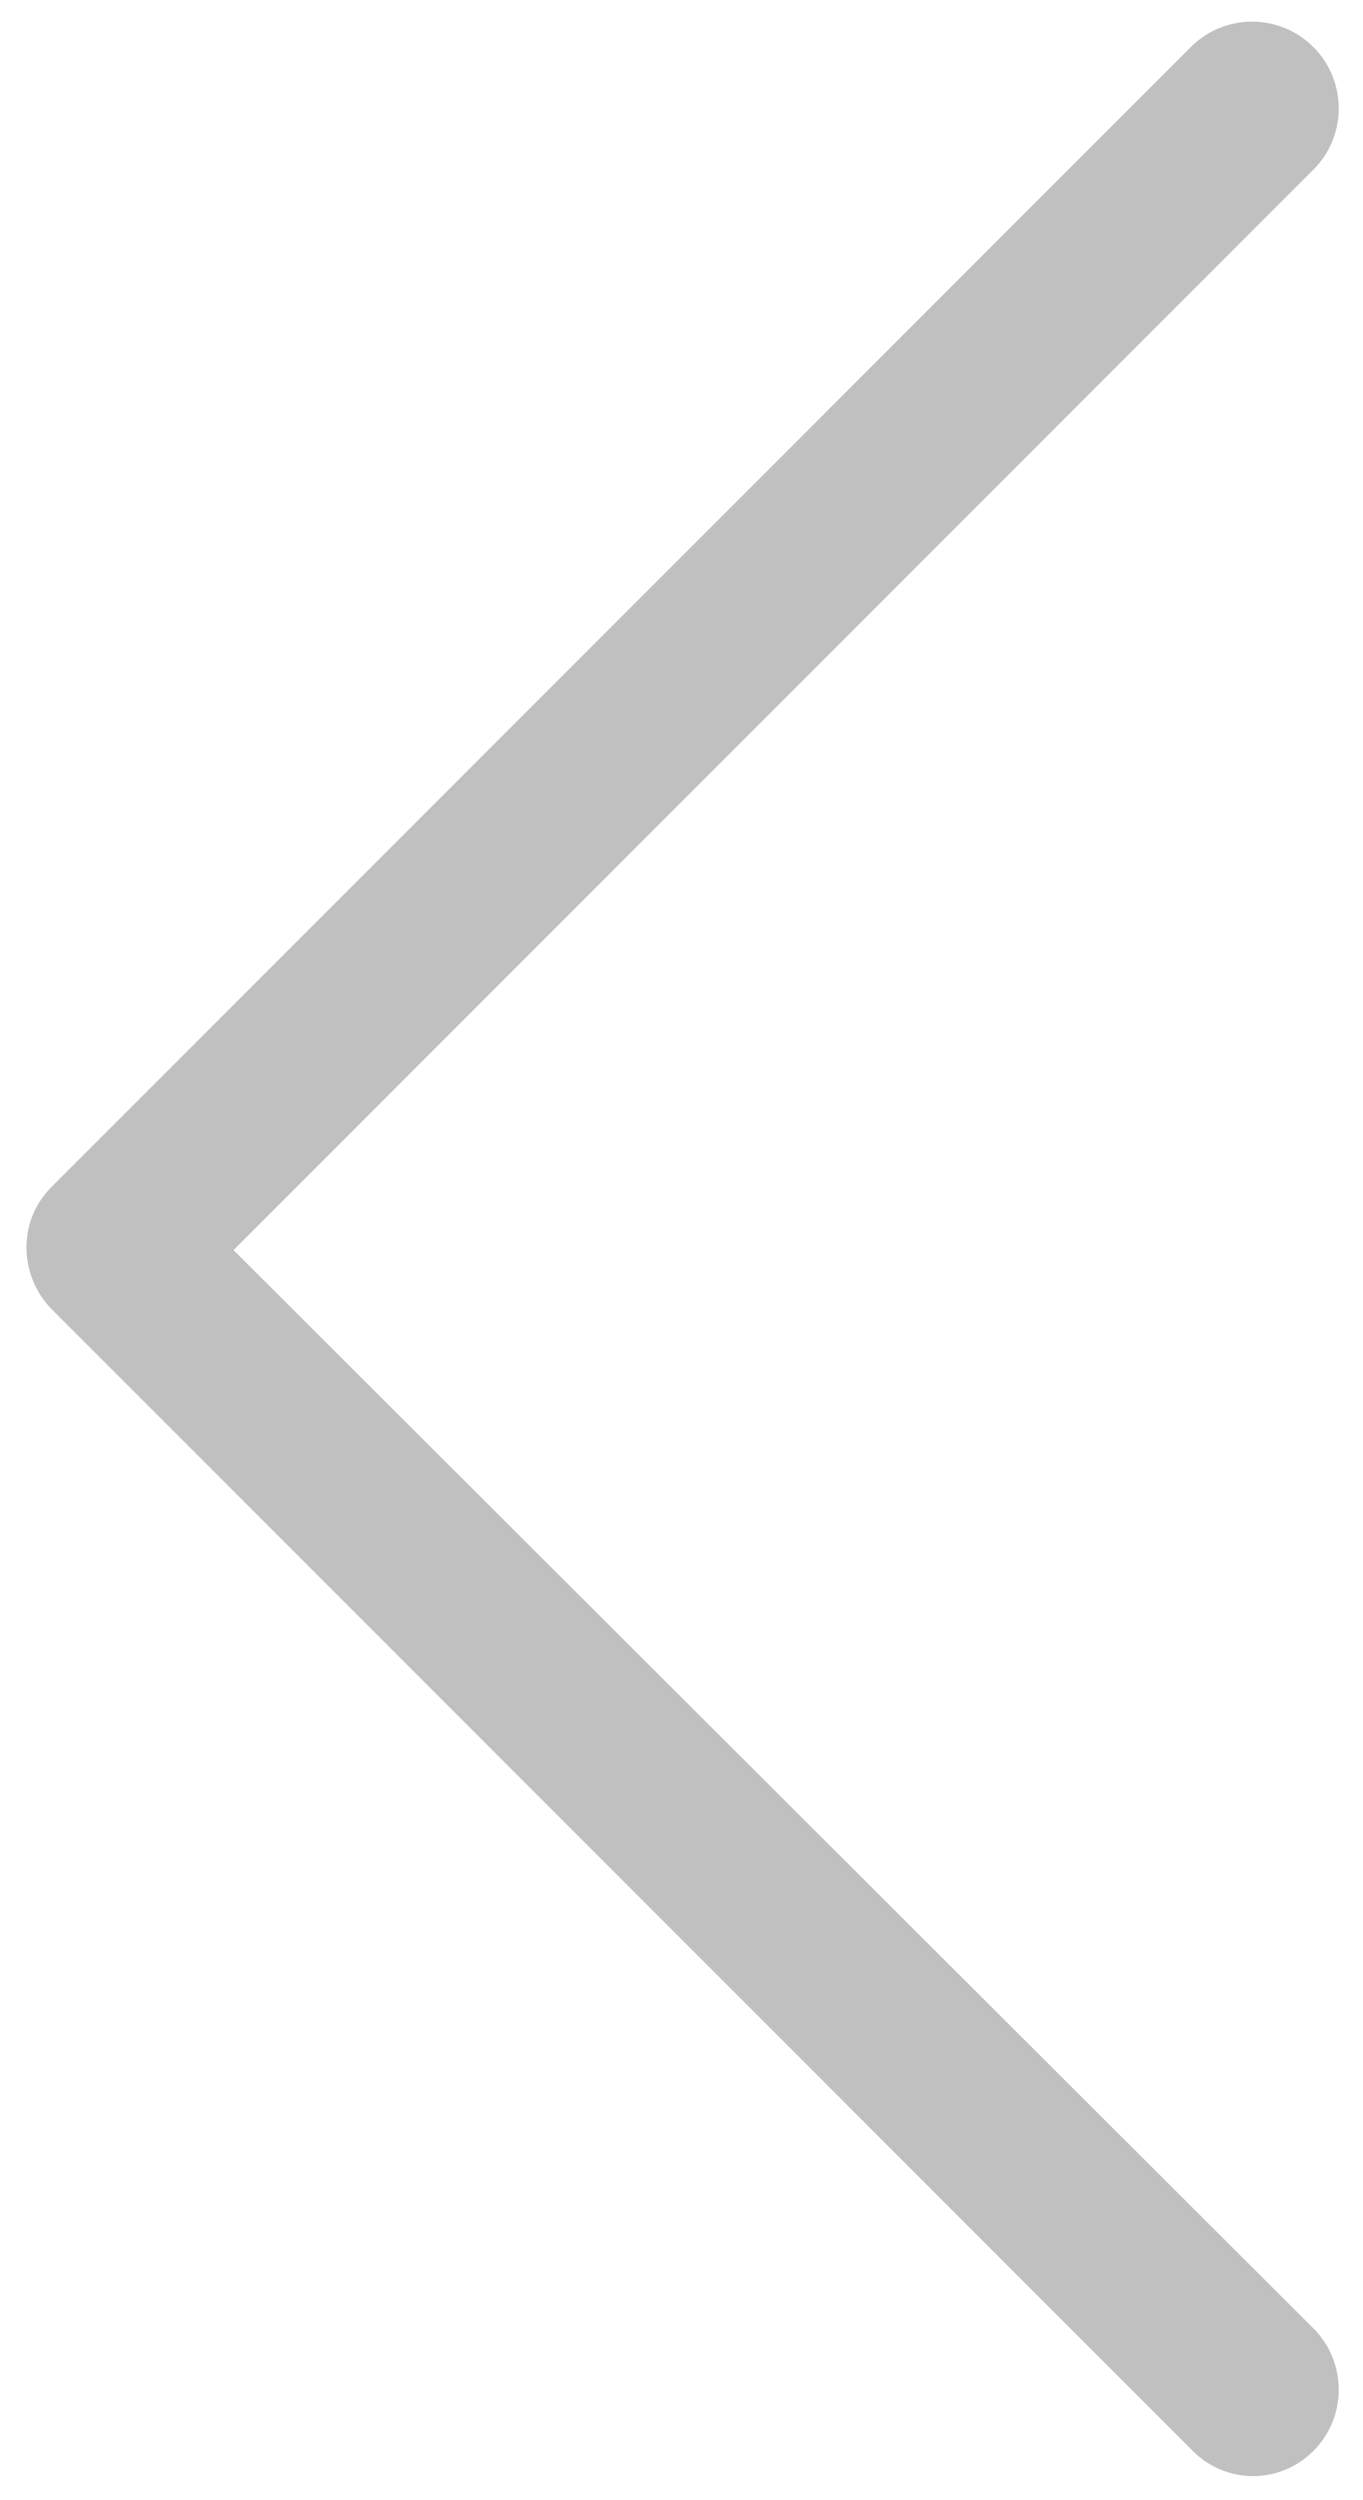 <svg width="12" height="22" viewBox="0 0 12 22" fill="none" xmlns="http://www.w3.org/2000/svg">
<path d="M11.563 21.567C11.861 21.27 11.861 20.786 11.563 20.488L2.056 11L11.563 1.493C11.861 1.195 11.861 0.712 11.563 0.414C11.265 0.116 10.781 0.116 10.484 0.414L0.456 10.442C0.307 10.591 0.233 10.777 0.233 10.981C0.233 11.167 0.307 11.372 0.456 11.521L10.484 21.549C10.781 21.865 11.265 21.865 11.563 21.567Z" fill="#C0C0C0"/>
</svg>
